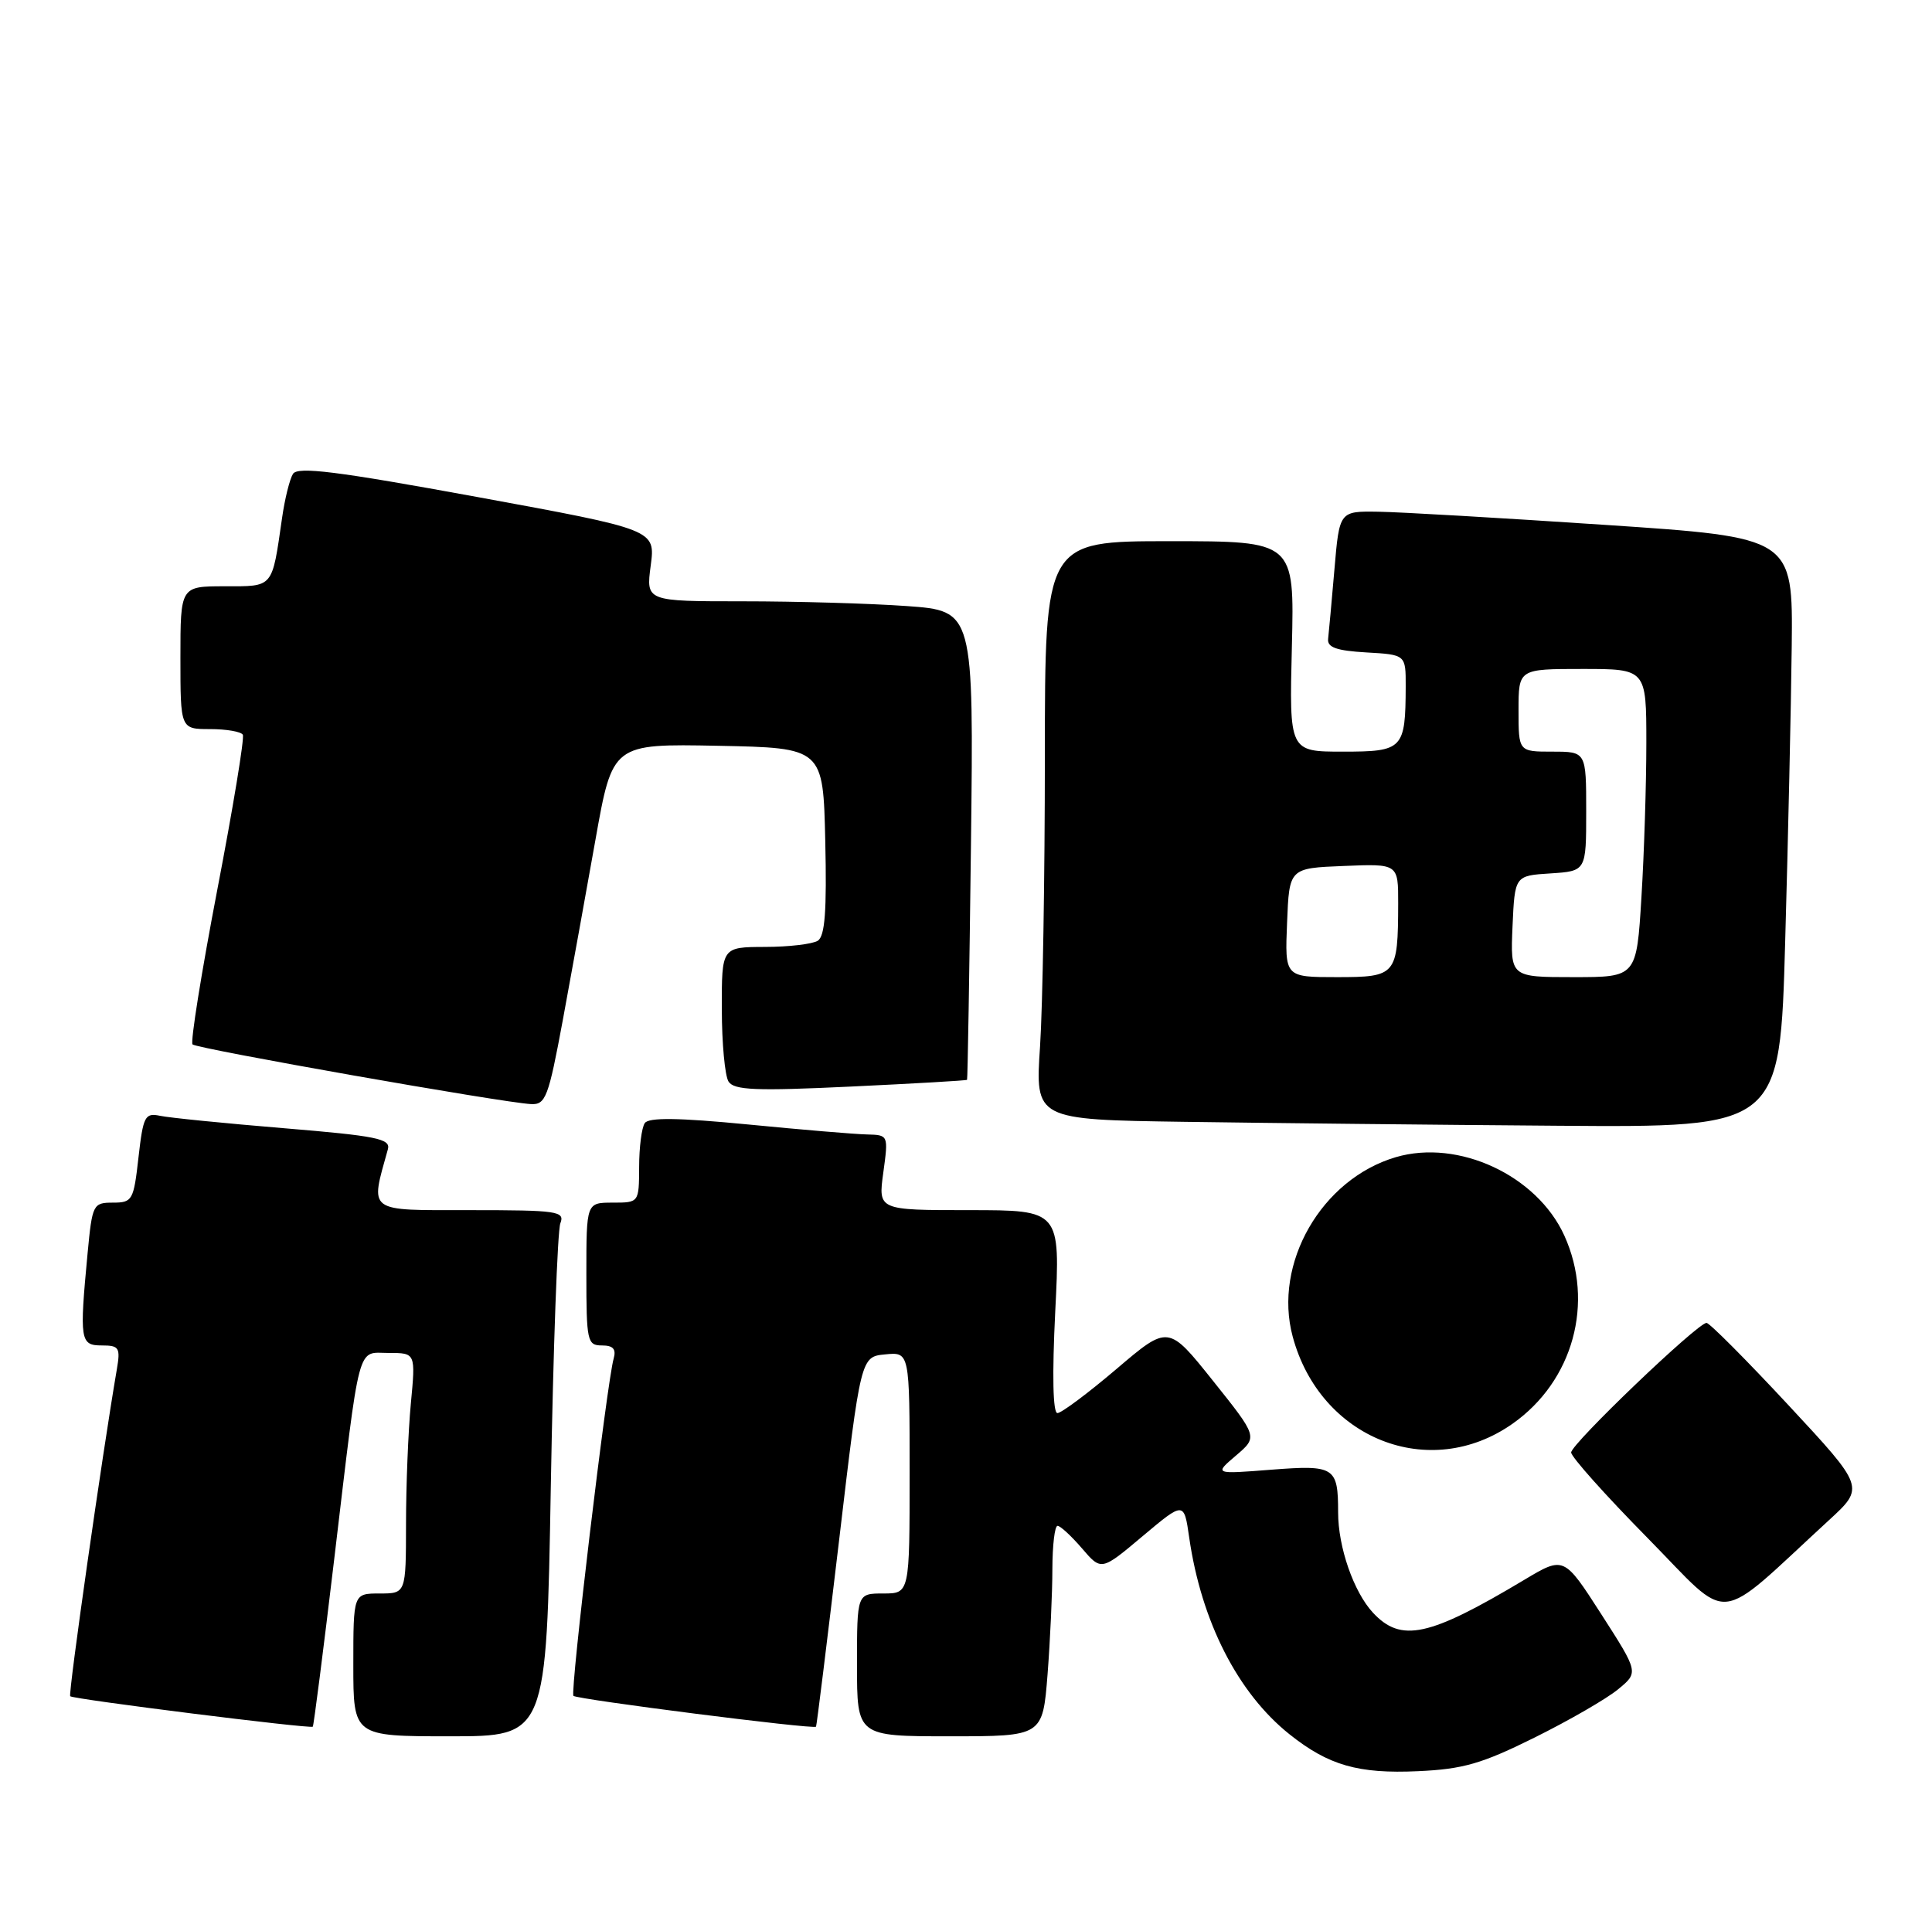 <?xml version="1.0" encoding="UTF-8" standalone="no"?>
<!DOCTYPE svg PUBLIC "-//W3C//DTD SVG 1.1//EN" "http://www.w3.org/Graphics/SVG/1.1/DTD/svg11.dtd" >
<svg xmlns="http://www.w3.org/2000/svg" xmlns:xlink="http://www.w3.org/1999/xlink" version="1.1" viewBox="0 0 257 256">
 <g >
 <path fill="currentColor"
d=" M 204.15 231.16 C 208.74 228.88 213.73 226.00 215.24 224.75 C 217.98 222.50 217.98 222.50 213.01 214.76 C 208.04 207.03 208.04 207.03 202.77 210.18 C 190.07 217.78 186.37 218.58 182.62 214.54 C 180.07 211.78 178.00 205.83 178.00 201.22 C 178.00 195.17 177.54 194.88 169.13 195.53 C 161.50 196.13 161.50 196.13 164.41 193.65 C 167.32 191.17 167.32 191.17 161.36 183.71 C 155.41 176.26 155.41 176.26 148.52 182.13 C 144.72 185.36 141.19 188.00 140.66 188.00 C 140.06 188.00 139.95 182.96 140.37 174.50 C 141.05 161.00 141.05 161.00 128.93 161.00 C 116.81 161.00 116.81 161.00 117.50 156.00 C 118.18 151.02 118.18 151.00 115.34 150.93 C 113.78 150.90 106.65 150.30 99.50 149.60 C 90.22 148.70 86.29 148.65 85.77 149.42 C 85.36 150.01 85.02 152.64 85.02 155.25 C 85.00 160.00 85.00 160.00 81.50 160.00 C 78.00 160.00 78.00 160.00 78.00 169.50 C 78.00 178.44 78.12 179.00 80.07 179.00 C 81.56 179.00 81.99 179.48 81.63 180.75 C 80.74 183.83 75.81 225.15 76.28 225.62 C 76.76 226.09 108.27 230.11 108.55 229.72 C 108.64 229.60 110.01 218.47 111.61 205.00 C 114.50 180.50 114.50 180.50 117.75 180.19 C 121.00 179.87 121.00 179.87 121.00 195.94 C 121.00 212.00 121.00 212.00 117.50 212.00 C 114.00 212.00 114.00 212.00 114.00 221.50 C 114.00 231.00 114.00 231.00 126.35 231.00 C 138.70 231.00 138.70 231.00 139.35 222.75 C 139.70 218.21 139.99 211.91 139.99 208.75 C 140.00 205.59 140.30 203.00 140.68 203.00 C 141.05 203.00 142.51 204.35 143.93 206.00 C 146.50 209.00 146.50 209.00 152.00 204.37 C 157.50 199.75 157.50 199.75 158.19 204.55 C 159.80 215.72 164.65 225.24 171.53 230.73 C 176.72 234.87 180.68 236.01 188.65 235.64 C 194.64 235.37 197.14 234.64 204.15 231.16 Z  M 73.27 197.75 C 73.59 179.46 74.16 163.71 74.54 162.75 C 75.16 161.14 74.20 161.00 62.53 161.00 C 48.68 161.00 49.23 161.41 51.60 152.89 C 51.98 151.50 50.08 151.12 37.77 150.10 C 29.92 149.45 22.51 148.71 21.30 148.45 C 19.28 148.03 19.05 148.48 18.42 153.99 C 17.78 159.70 17.61 160.00 15.02 160.00 C 12.38 160.00 12.27 160.22 11.65 166.75 C 10.56 178.33 10.66 179.00 13.55 179.00 C 15.86 179.00 16.04 179.29 15.53 182.25 C 13.62 193.38 9.05 225.39 9.34 225.67 C 9.74 226.07 41.30 230.03 41.61 229.72 C 41.73 229.60 43.01 219.60 44.45 207.50 C 47.97 177.93 47.43 180.00 51.72 180.00 C 55.29 180.00 55.29 180.00 54.65 186.75 C 54.30 190.46 54.01 197.66 54.01 202.75 C 54.00 212.00 54.00 212.00 50.50 212.00 C 47.00 212.00 47.00 212.00 47.00 221.50 C 47.00 231.00 47.00 231.00 59.84 231.00 C 72.69 231.00 72.69 231.00 73.27 197.75 Z  M 243.28 202.26 C 248.06 197.87 248.06 197.87 237.89 186.93 C 232.30 180.92 227.40 176.00 227.01 176.00 C 225.82 176.00 209.00 192.10 209.00 193.24 C 209.00 193.82 213.57 198.94 219.17 204.62 C 230.53 216.17 227.86 216.43 243.28 202.26 Z  M 201.21 189.41 C 209.27 183.74 212.14 173.30 208.09 164.38 C 204.45 156.37 194.00 151.51 185.68 153.95 C 175.79 156.86 169.33 168.10 171.96 177.83 C 175.62 191.43 190.17 197.19 201.21 189.41 Z  M 237.47 125.25 C 237.86 111.64 238.25 93.97 238.34 86.00 C 238.50 71.50 238.50 71.50 213.50 69.83 C 199.75 68.91 186.18 68.12 183.34 68.08 C 178.17 68.00 178.17 68.00 177.51 75.75 C 177.14 80.01 176.77 84.17 176.67 85.00 C 176.54 86.13 177.79 86.57 181.75 86.80 C 187.00 87.10 187.00 87.10 186.99 91.30 C 186.96 99.68 186.65 100.00 178.63 100.00 C 171.50 100.00 171.50 100.00 171.85 86.00 C 172.19 72.00 172.19 72.00 155.60 72.00 C 139.00 72.00 139.00 72.00 138.99 100.75 C 138.99 116.56 138.70 133.88 138.35 139.23 C 137.70 148.96 137.70 148.96 157.60 149.25 C 168.55 149.41 190.84 149.65 207.14 149.77 C 236.78 150.00 236.78 150.00 237.47 125.25 Z  M 74.86 135.75 C 76.00 129.56 77.96 118.75 79.21 111.72 C 81.48 98.95 81.48 98.95 95.49 99.22 C 109.50 99.50 109.50 99.50 109.78 111.92 C 109.99 121.19 109.74 124.55 108.78 125.16 C 108.08 125.60 104.91 125.98 101.75 125.98 C 96.00 126.00 96.00 126.00 96.02 134.25 C 96.02 138.79 96.43 143.13 96.91 143.89 C 97.64 145.04 100.52 145.16 113.15 144.56 C 121.59 144.16 128.56 143.76 128.64 143.66 C 128.72 143.57 128.95 129.50 129.16 112.38 C 129.53 81.27 129.53 81.27 120.61 80.63 C 115.71 80.28 105.90 80.00 98.81 80.00 C 85.93 80.00 85.93 80.00 86.56 75.24 C 87.19 70.47 87.19 70.47 63.48 66.12 C 44.76 62.69 39.59 62.04 38.97 63.05 C 38.53 63.76 37.88 66.39 37.52 68.92 C 36.16 78.33 36.44 78.00 29.89 78.00 C 24.00 78.00 24.00 78.00 24.00 87.50 C 24.00 97.00 24.00 97.00 27.94 97.00 C 30.11 97.00 32.07 97.34 32.30 97.75 C 32.54 98.16 31.00 107.48 28.89 118.45 C 26.79 129.42 25.31 138.64 25.61 138.95 C 26.17 139.52 66.85 146.70 70.64 146.89 C 72.58 146.99 72.96 146.00 74.86 135.75 Z  M 171.21 122.75 C 171.50 115.50 171.50 115.50 178.75 115.21 C 186.00 114.91 186.00 114.91 185.99 120.21 C 185.96 129.76 185.76 130.00 177.84 130.00 C 170.91 130.00 170.91 130.00 171.21 122.75 Z  M 201.20 123.25 C 201.50 116.50 201.50 116.50 206.25 116.20 C 211.00 115.89 211.00 115.89 211.00 107.95 C 211.00 100.00 211.00 100.00 206.50 100.00 C 202.00 100.00 202.00 100.00 202.00 94.50 C 202.00 89.00 202.00 89.00 210.50 89.00 C 219.00 89.00 219.00 89.00 219.00 98.84 C 219.00 104.26 218.71 113.48 218.35 119.34 C 217.70 130.00 217.70 130.00 209.30 130.00 C 200.91 130.00 200.91 130.00 201.20 123.25 Z "/>
</g>
</svg>